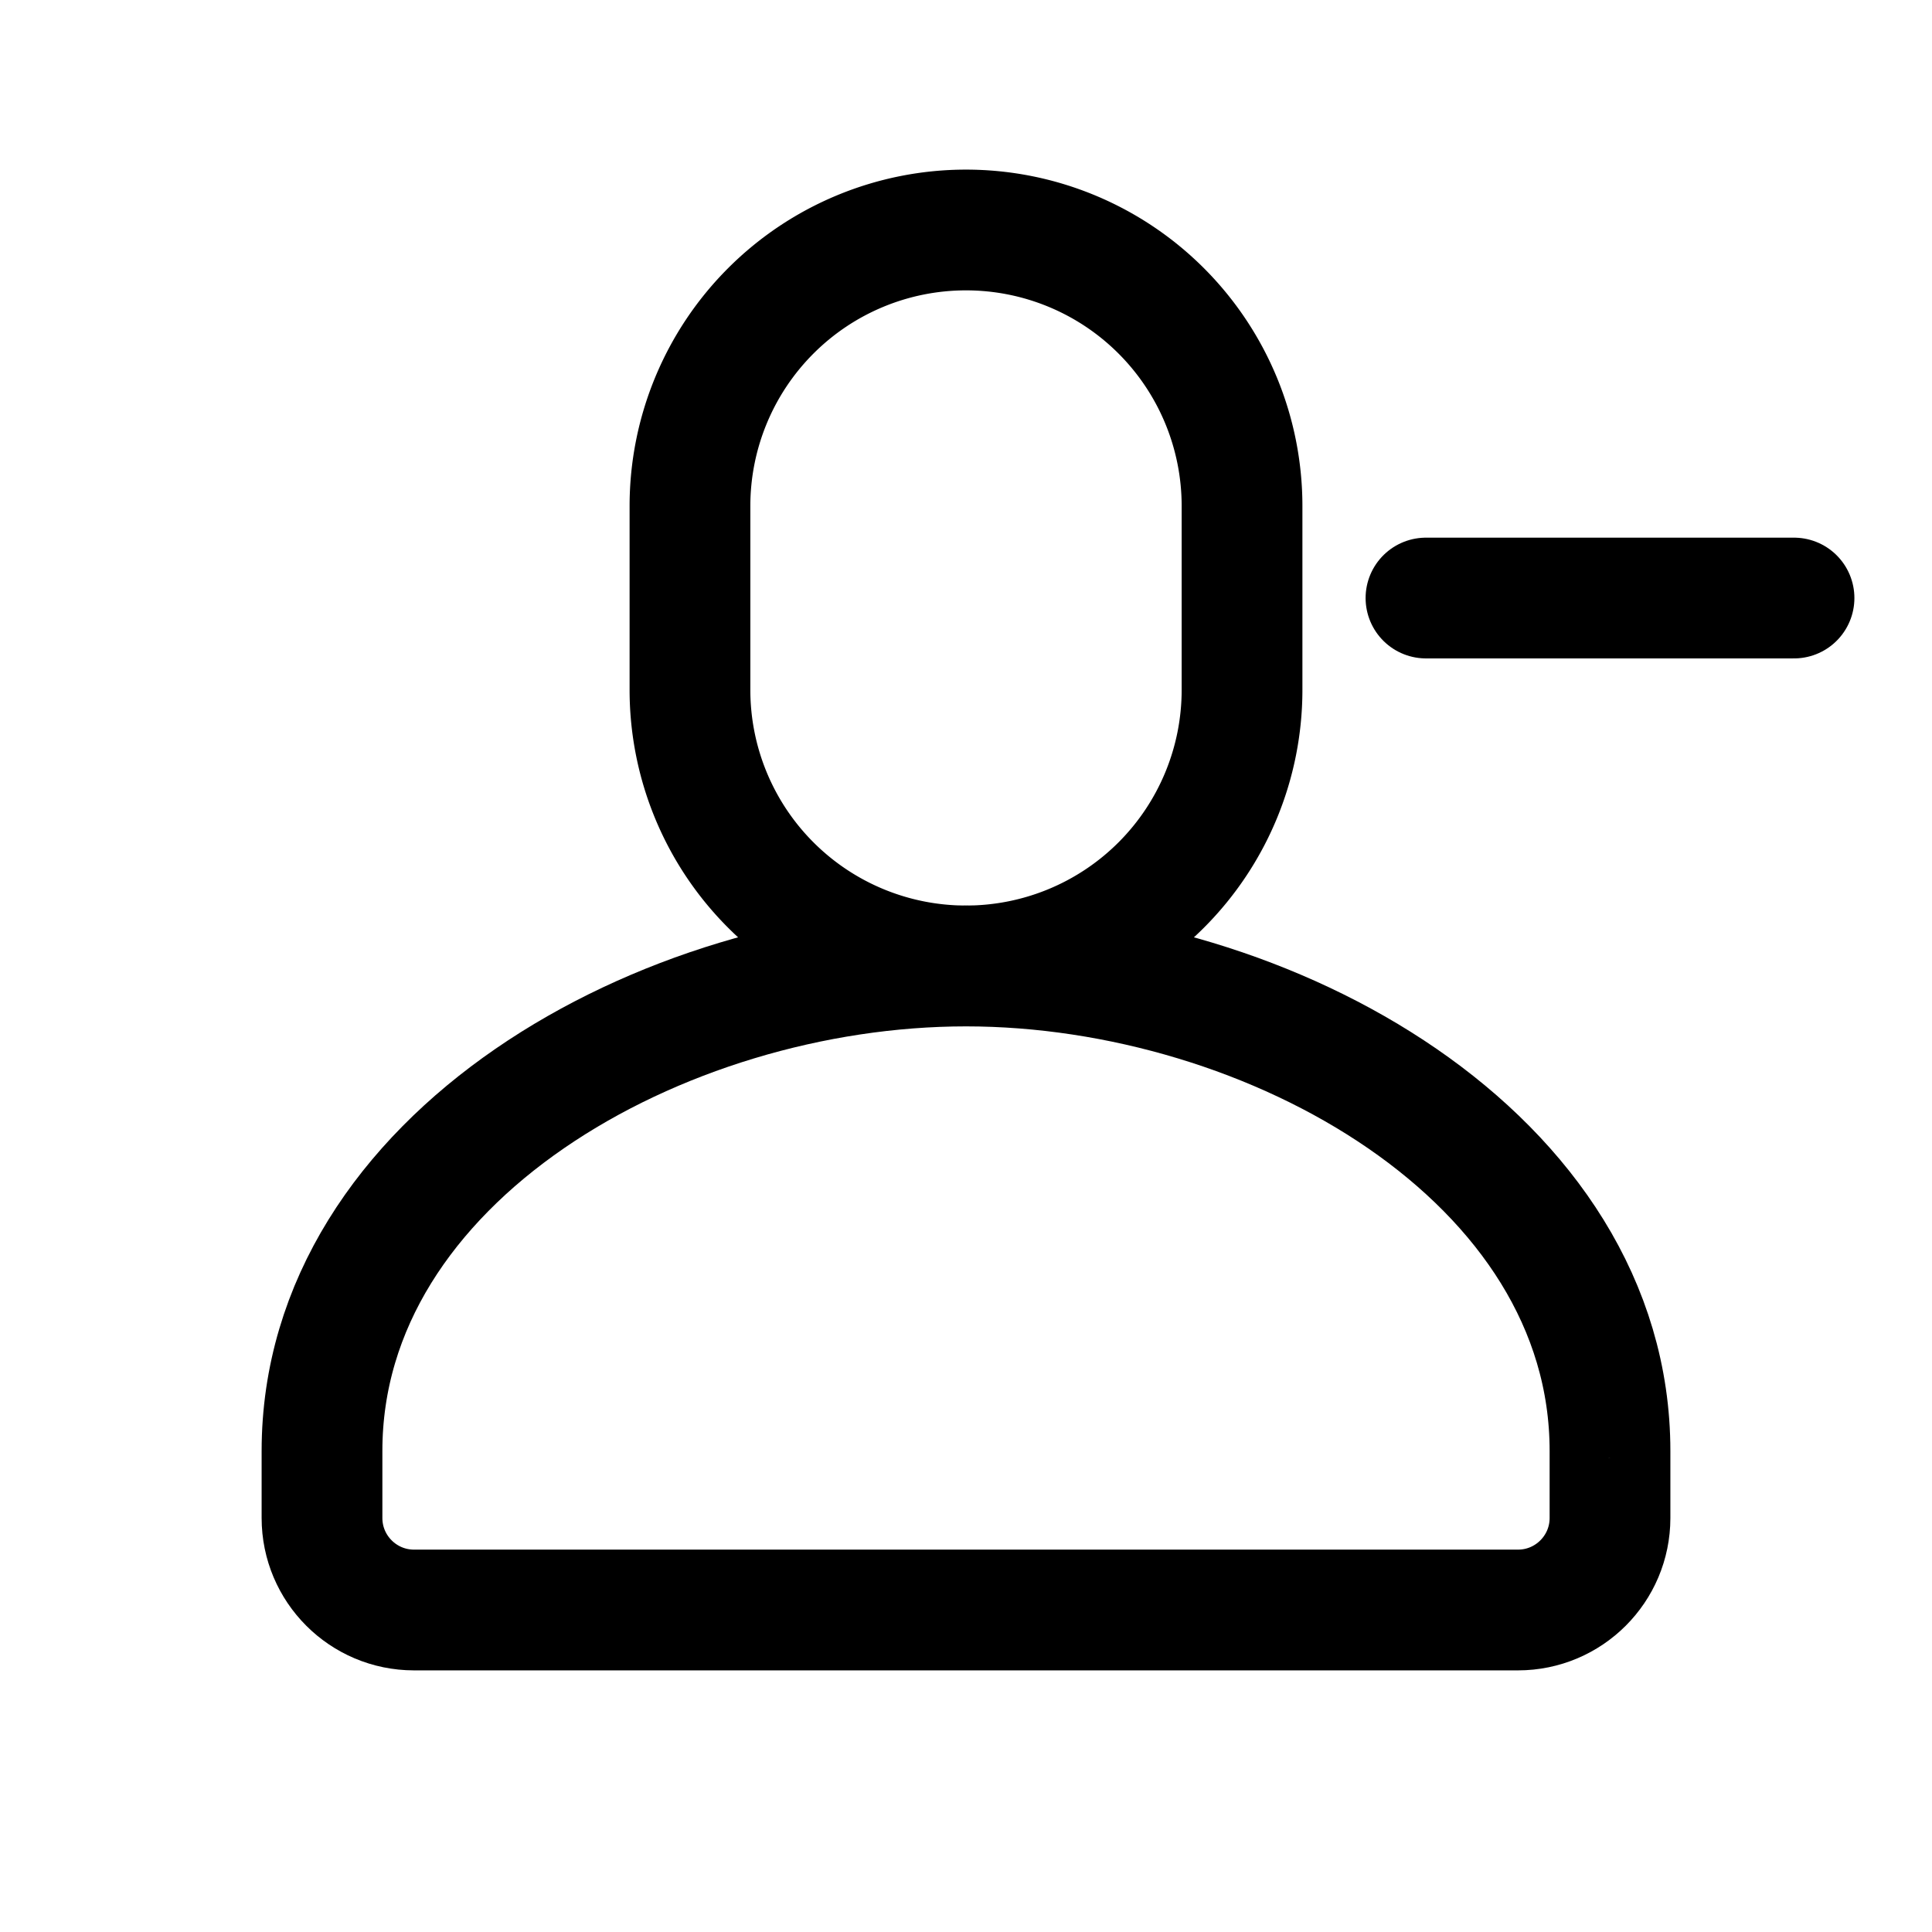 <svg width="46" height="46" fill="none" stroke="currentColor" stroke-linecap="round" stroke-linejoin="round" stroke-width="1.5" viewBox="0 0 24 24" xmlns="http://www.w3.org/2000/svg">
  <path d="M12 2.857a3.429 3.429 0 0 1 3.429 3.429V8.57a3.429 3.429 0 0 1-6.858 0V6.286A3.429 3.429 0 0 1 12 2.857Z" clip-rule="evenodd"></path>
  <path d="M22.286 7.429h-4.572"></path>
  <path d="M20 18.857v-.832C20 14.383 15.787 12 12 12s-8 2.383-8 6.025v.832C4 19.488 4.512 20 5.143 20h13.714c.631 0 1.143-.512 1.143-1.143Z" clip-rule="evenodd"></path>
</svg>
